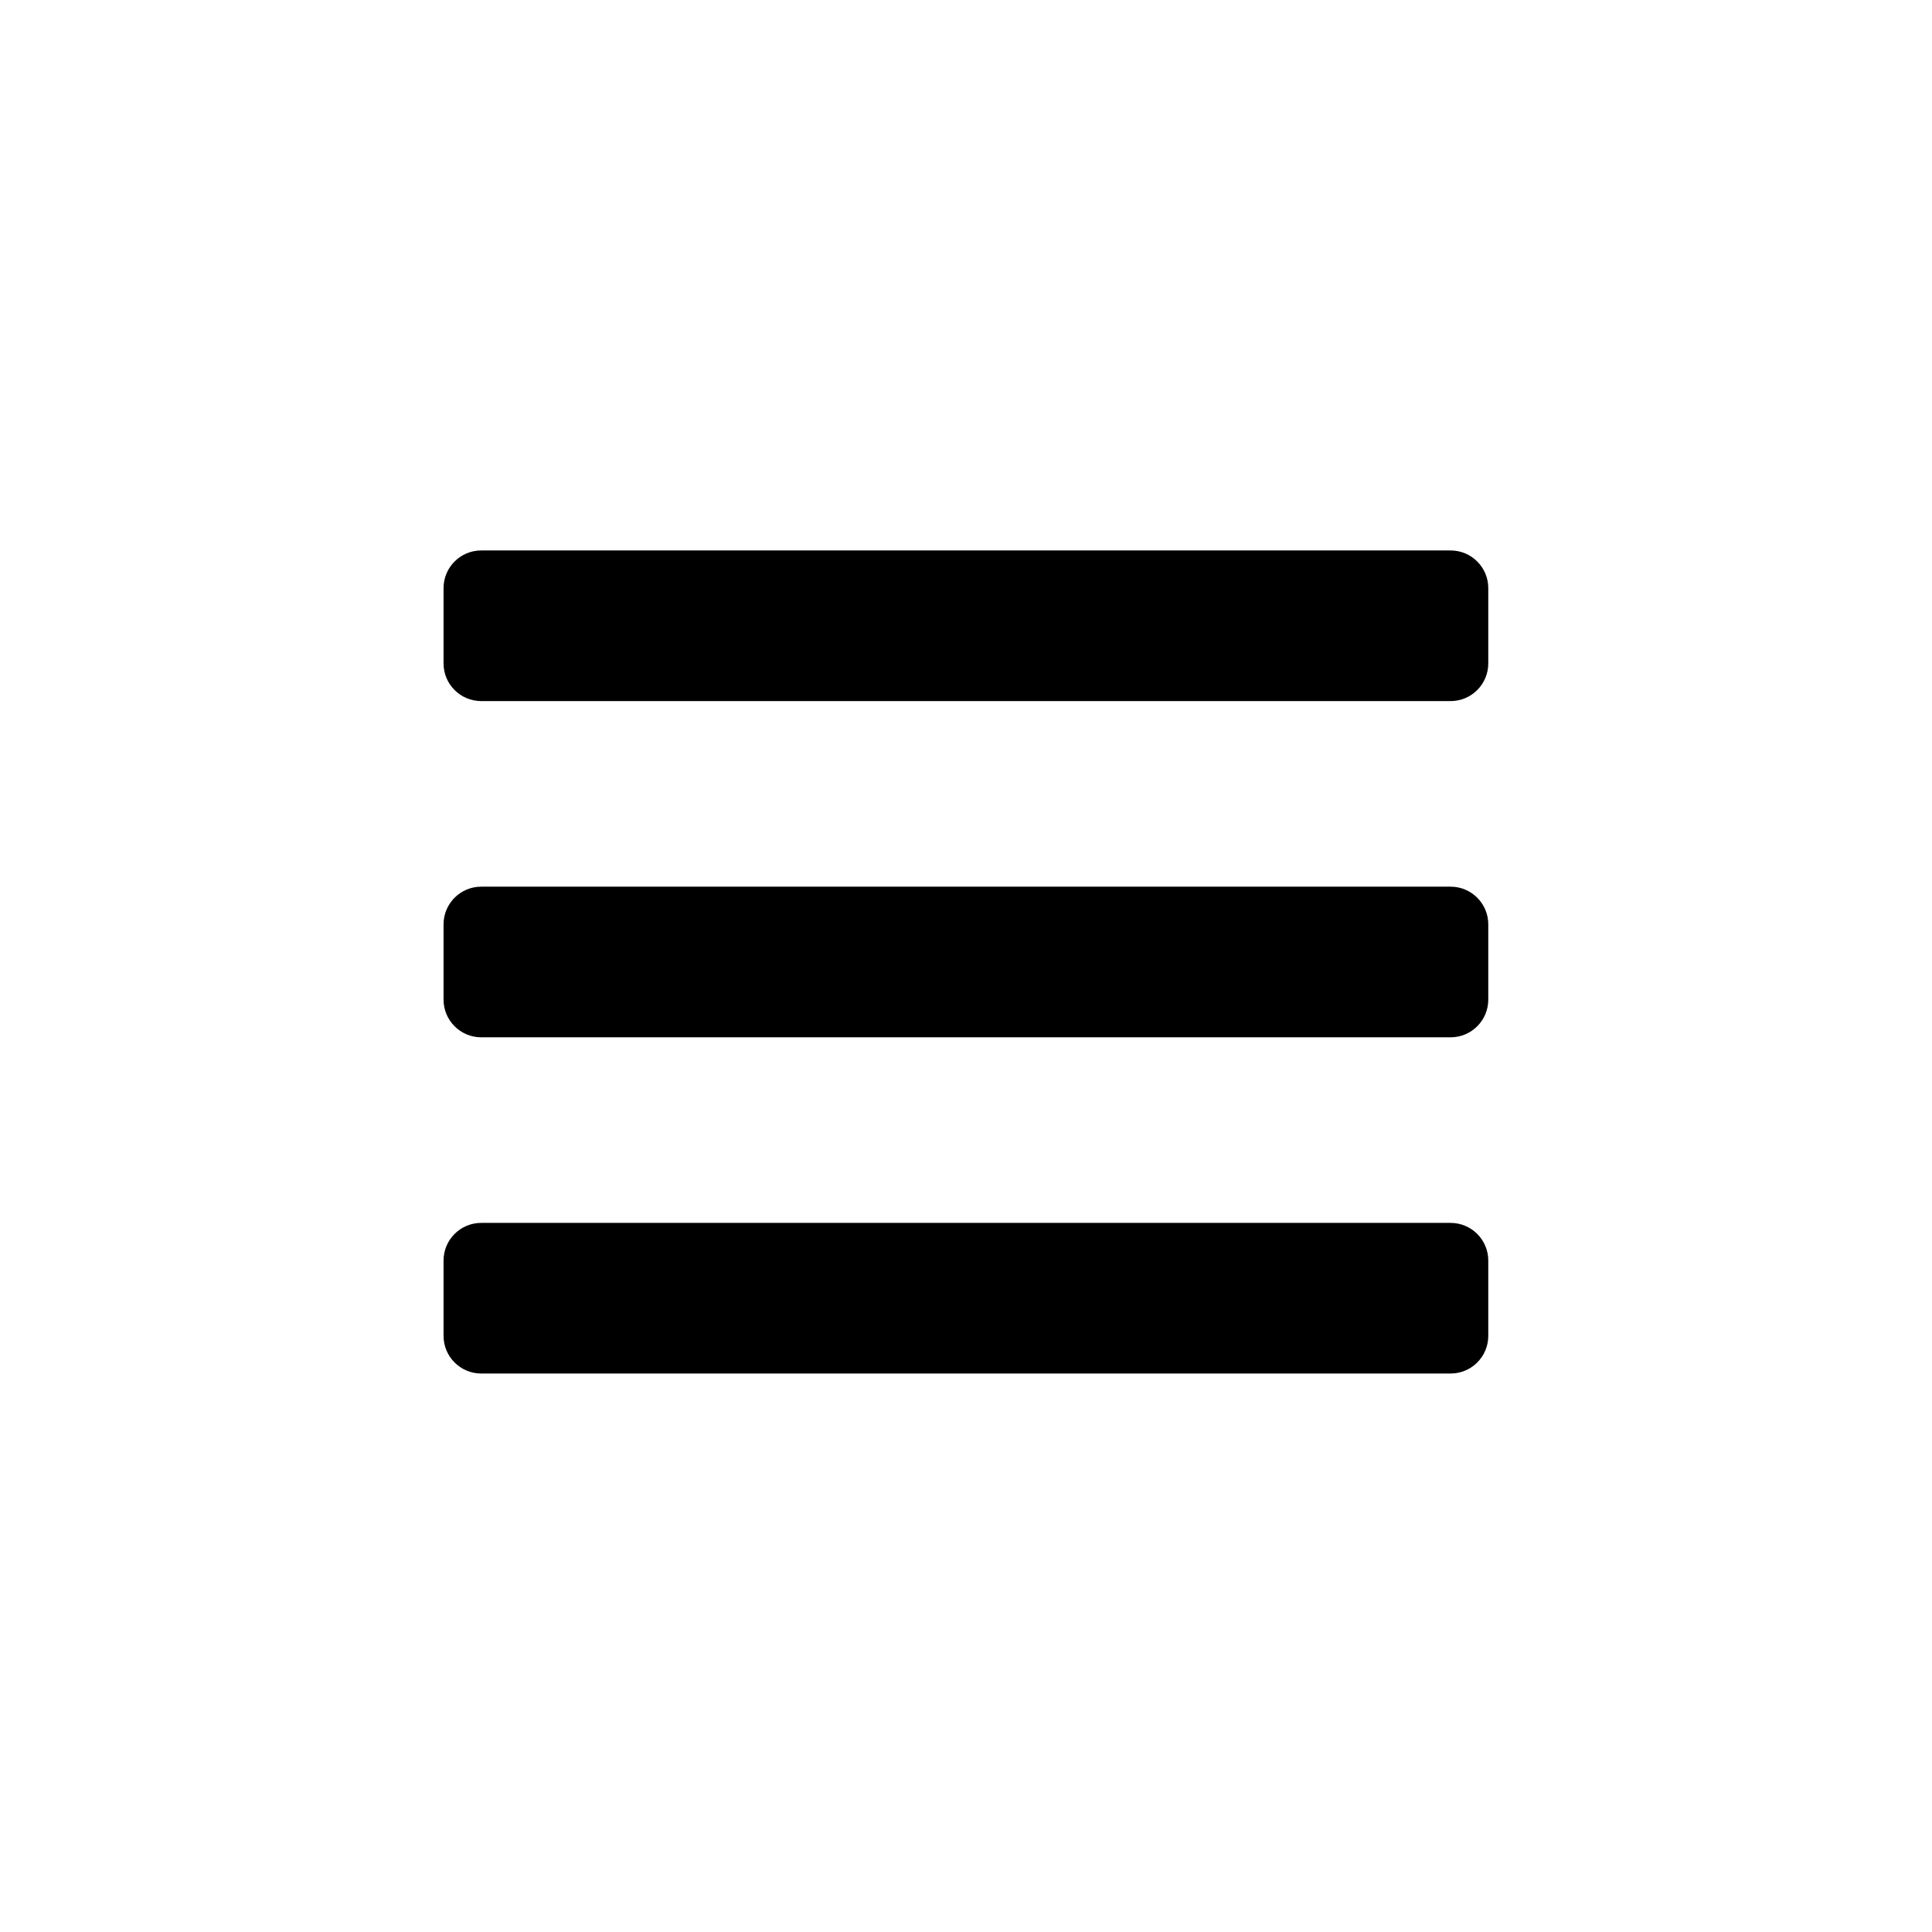 <?xml version="1.0" encoding="UTF-8" standalone="no"?><!DOCTYPE svg PUBLIC "-//W3C//DTD SVG 1.1//EN" "http://www.w3.org/Graphics/SVG/1.1/DTD/svg11.dtd"><svg width="100%" height="100%" viewBox="0 0 201 201" version="1.1" xmlns="http://www.w3.org/2000/svg" xmlns:xlink="http://www.w3.org/1999/xlink" xml:space="preserve" xmlns:serif="http://www.serif.com/" style="fill-rule:evenodd;clip-rule:evenodd;stroke-linejoin:round;stroke-miterlimit:2;"><path d="M154.836,96.165c0,-2.162 -1.756,-3.918 -3.918,-3.918l-100.854,0c-2.162,0 -3.918,1.756 -3.918,3.918l0,7.836c0,2.162 1.756,3.918 3.918,3.918l100.854,0c2.162,0 3.918,-1.756 3.918,-3.918l0,-7.836Z"/><path d="M154.836,61.185c0,-2.162 -1.756,-3.917 -3.918,-3.917l-100.854,0c-2.162,0 -3.918,1.755 -3.918,3.917l0,7.836c0,2.163 1.756,3.918 3.918,3.918l100.854,0c2.162,0 3.918,-1.755 3.918,-3.918l0,-7.836Z"/><path d="M154.836,131.145c0,-2.163 -1.756,-3.918 -3.918,-3.918l-100.854,0c-2.162,0 -3.918,1.755 -3.918,3.918l0,7.835c0,2.163 1.756,3.918 3.918,3.918l100.854,0c2.162,0 3.918,-1.755 3.918,-3.918l0,-7.835Z"/></svg>